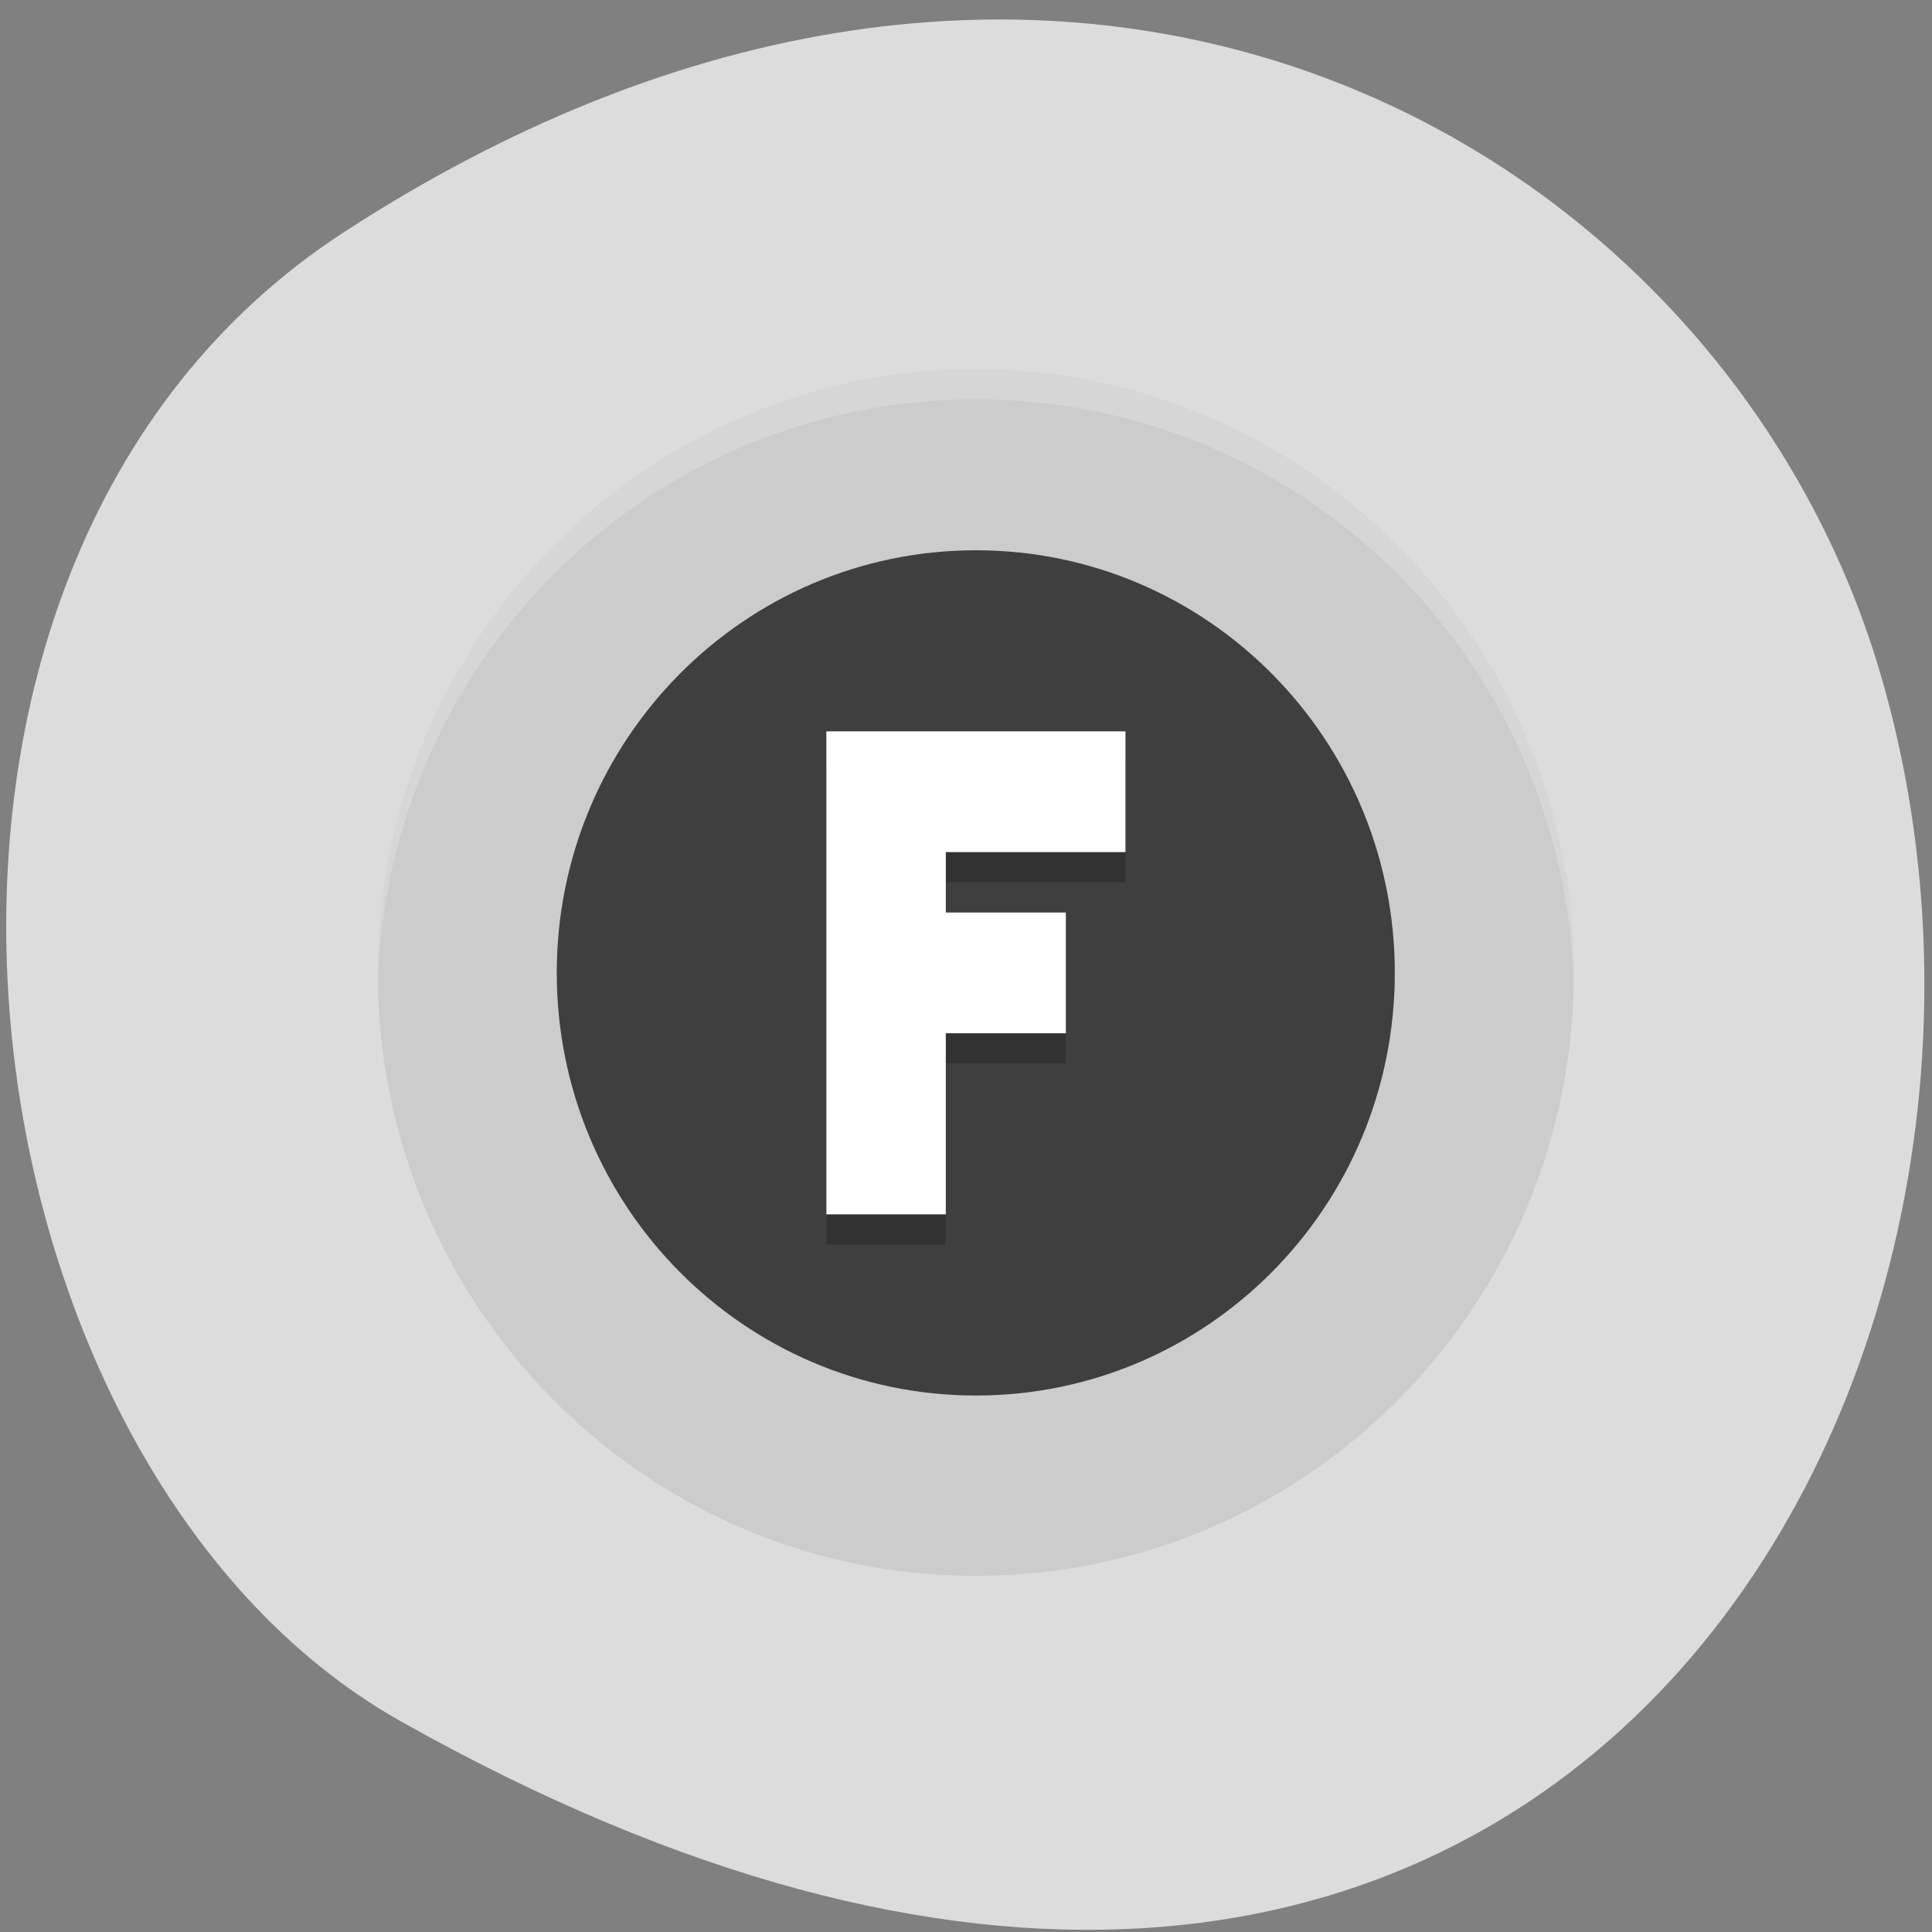 
<svg xmlns="http://www.w3.org/2000/svg" xmlns:xlink="http://www.w3.org/1999/xlink" width="22px" height="22px" viewBox="0 0 22 22" version="1.1">
<rect x="0" y="0" width="22" height="22" fill="#808080" stroke="none"/>
<g id="surface1">
<path style=" stroke:none;fill-rule:nonzero;fill:rgb(86.275%,86.275%,86.275%);fill-opacity:1;" d="M 3.91 2.648 C 12.137 -2.703 19.637 1.617 21.414 7.676 C 23.805 15.824 17.516 26.891 4.559 19.598 C -0.59 16.699 -1.953 6.465 3.91 2.648 Z M 3.91 2.648 "/>
<path style=" stroke:none;fill-rule:nonzero;fill:rgb(80%,80%,80%);fill-opacity:1;" d="M 17.922 11.074 C 17.922 7.277 14.875 4.203 11.109 4.203 C 7.348 4.203 4.301 7.277 4.301 11.074 C 4.301 14.871 7.348 17.945 11.109 17.945 C 14.875 17.945 17.922 14.871 17.922 11.074 Z M 17.922 11.074 "/>
<path style=" stroke:none;fill-rule:nonzero;fill:rgb(100%,100%,100%);fill-opacity:0.2;" d="M 11.113 4.203 C 7.34 4.203 4.301 7.27 4.301 11.074 C 4.301 11.133 4.297 11.191 4.301 11.246 C 4.391 7.52 7.395 4.547 11.113 4.547 C 14.828 4.547 17.832 7.52 17.922 11.246 C 17.926 11.191 17.922 11.133 17.922 11.074 C 17.922 7.27 14.887 4.203 11.113 4.203 Z M 11.113 4.203 "/>
<path style=" stroke:none;fill-rule:nonzero;fill:rgb(24.706%,24.706%,24.706%);fill-opacity:1;" d="M 15.883 11.078 C 15.883 13.738 13.75 15.891 11.113 15.891 C 8.477 15.891 6.34 13.738 6.34 11.078 C 6.34 8.422 8.477 6.266 11.113 6.266 C 13.75 6.266 15.883 8.422 15.883 11.078 Z M 15.883 11.078 "/>
<path style=" stroke:none;fill-rule:nonzero;fill:rgb(0%,0%,0%);fill-opacity:0.2;" d="M 9.41 8.672 L 9.41 14.172 L 10.77 14.172 L 10.77 12.109 L 12.137 12.109 L 12.137 10.734 L 10.77 10.734 L 10.77 10.047 L 12.816 10.047 L 12.816 8.672 Z M 9.41 8.672 "/>
<path style=" stroke:none;fill-rule:nonzero;fill:rgb(100%,100%,100%);fill-opacity:1;" d="M 9.41 8.328 L 9.41 13.828 L 10.77 13.828 L 10.77 11.766 L 12.137 11.766 L 12.137 10.391 L 10.77 10.391 L 10.77 9.703 L 12.816 9.703 L 12.816 8.328 Z M 9.41 8.328 "/>
</g>
</svg>
